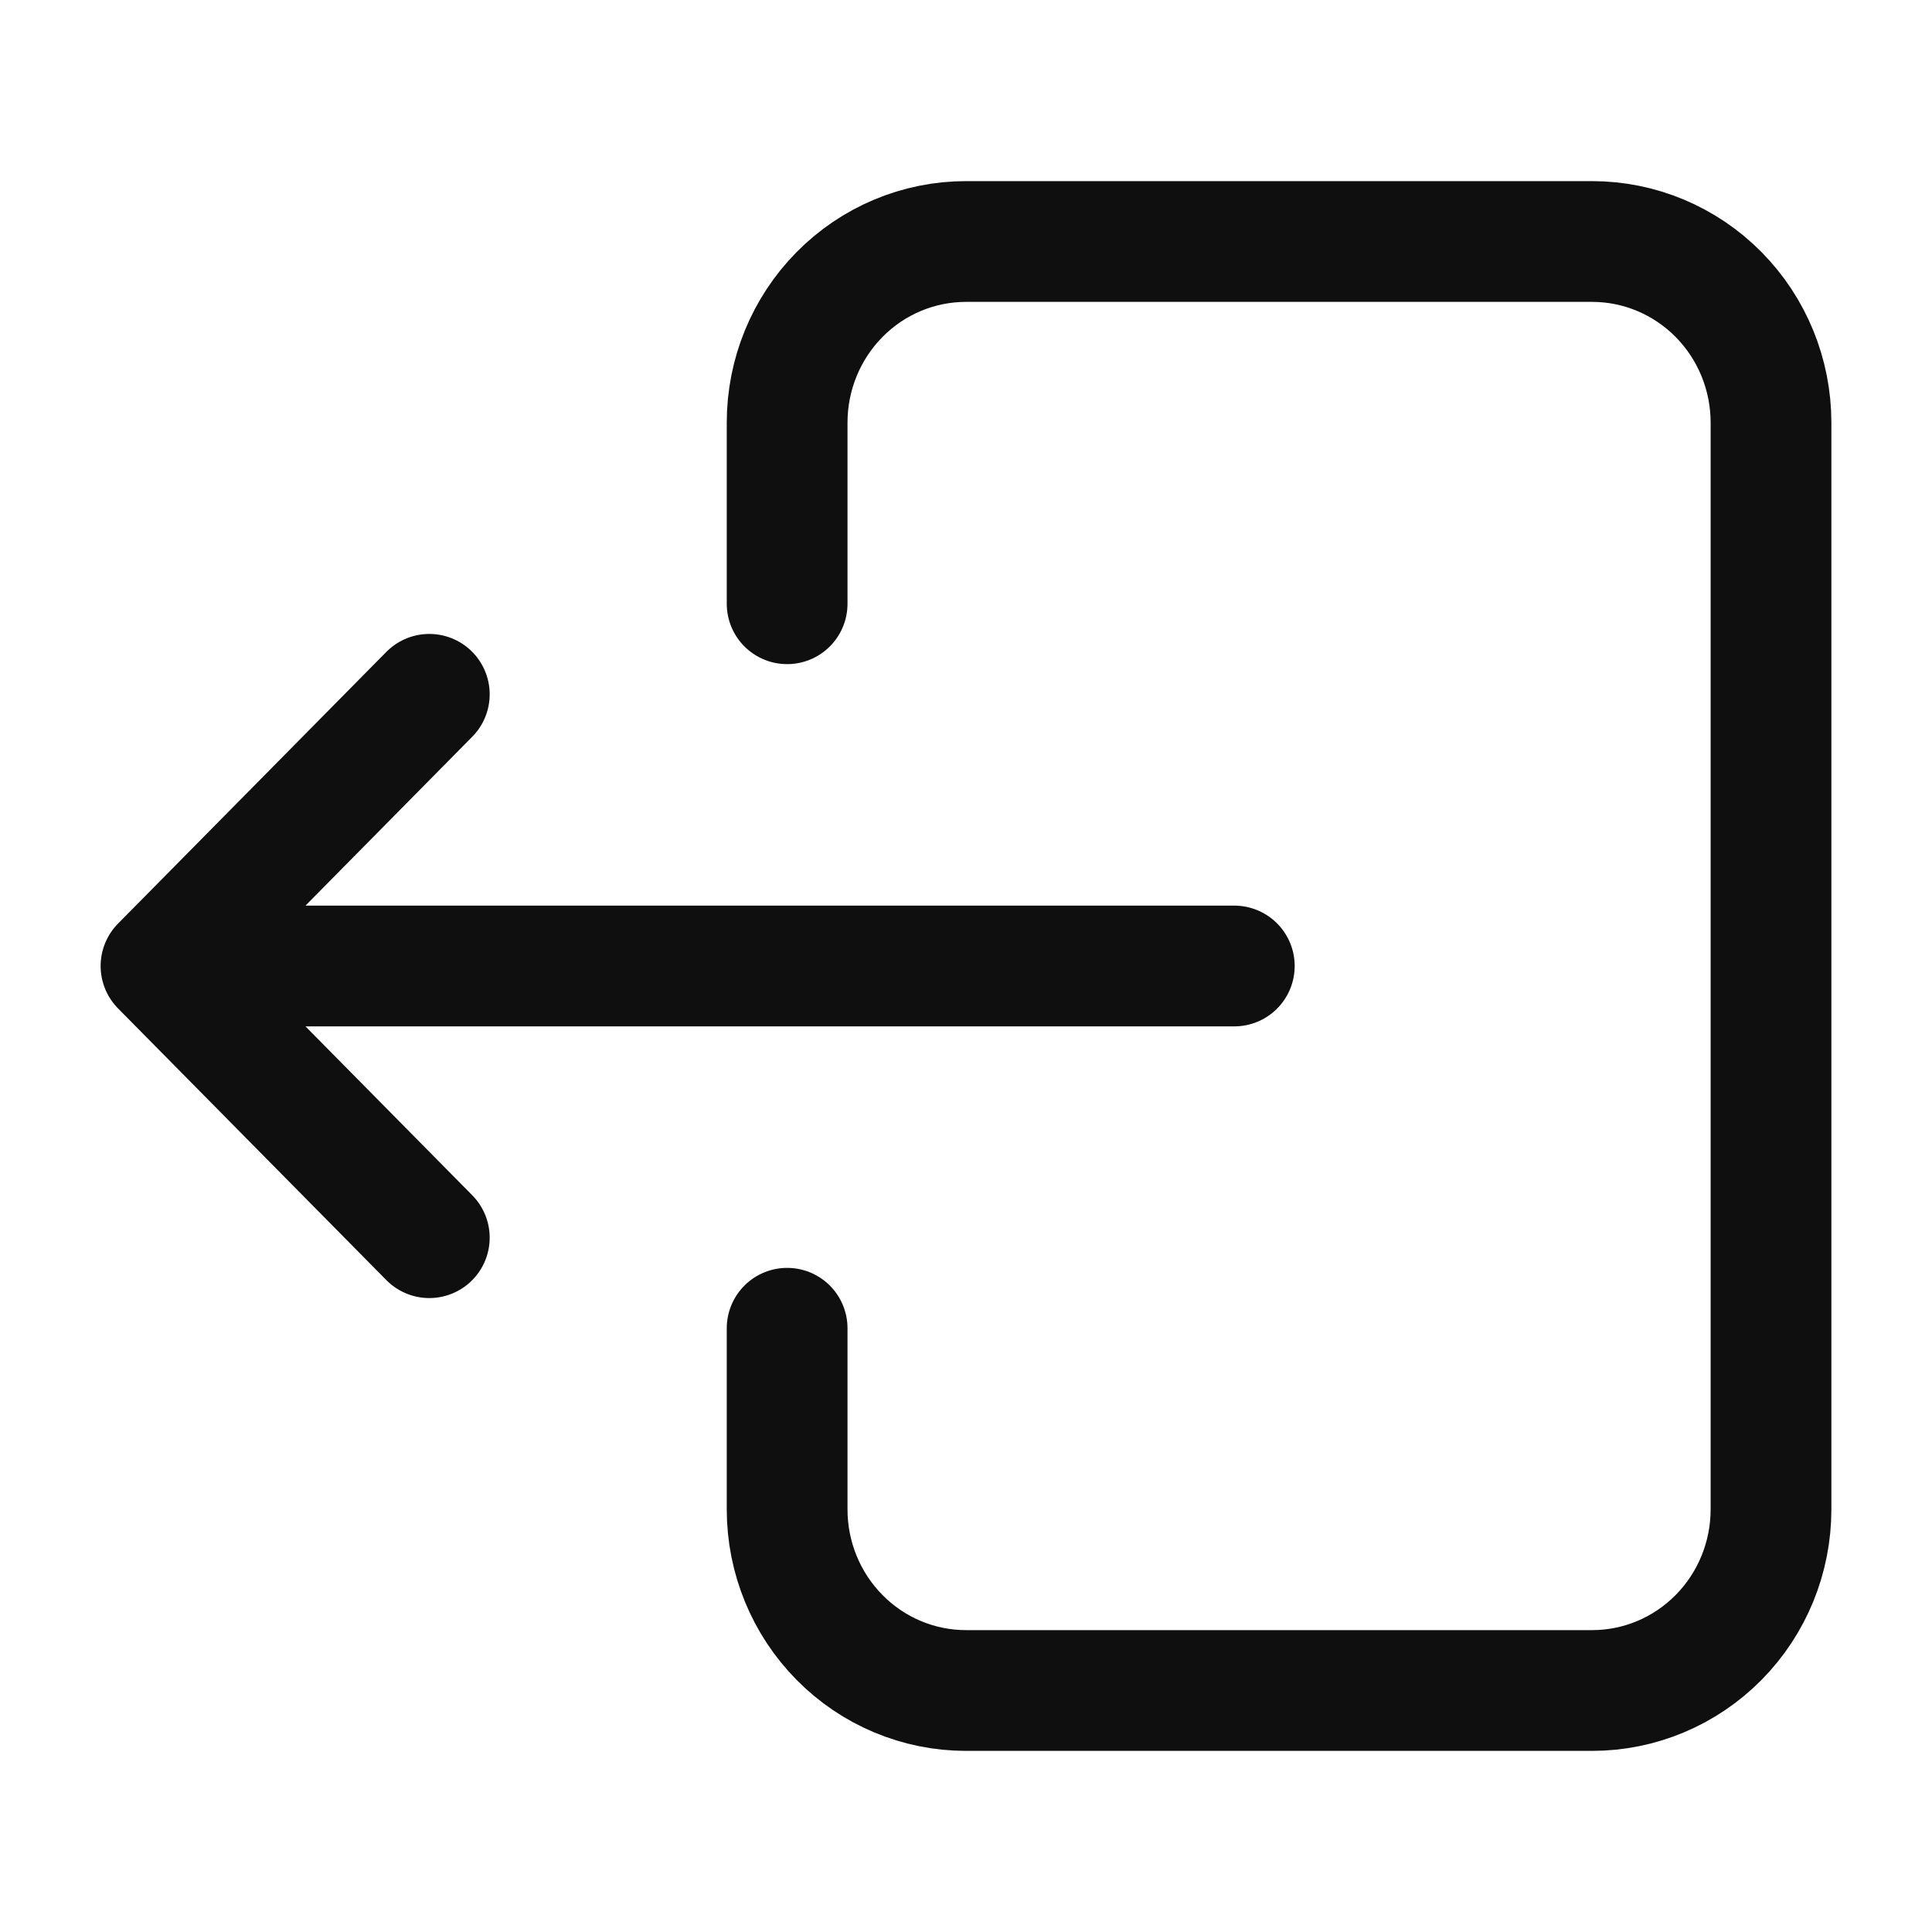 <svg width="24" height="24" viewBox="0 0 24 24" fill="none" xmlns="http://www.w3.org/2000/svg">
<path d="M9.778 7.5V5.25C9.778 4.653 10.012 4.081 10.429 3.659C10.845 3.237 11.411 3 12 3H19.778C20.367 3 20.932 3.237 21.349 3.659C21.766 4.081 22 4.653 22 5.25V18.75C22 19.347 21.766 19.919 21.349 20.341C20.932 20.763 20.367 21 19.778 21H12C11.411 21 10.845 20.763 10.429 20.341C10.012 19.919 9.778 19.347 9.778 18.75V16.5" stroke="#0F0F10" stroke-width="1.5" stroke-linecap="round" stroke-linejoin="round"/>
<path d="M15.333 12H2M2 12L5.333 8.625M2 12L5.333 15.375" stroke="#0F0F10" stroke-width="1.5" stroke-linecap="round" stroke-linejoin="round"/>
</svg>
